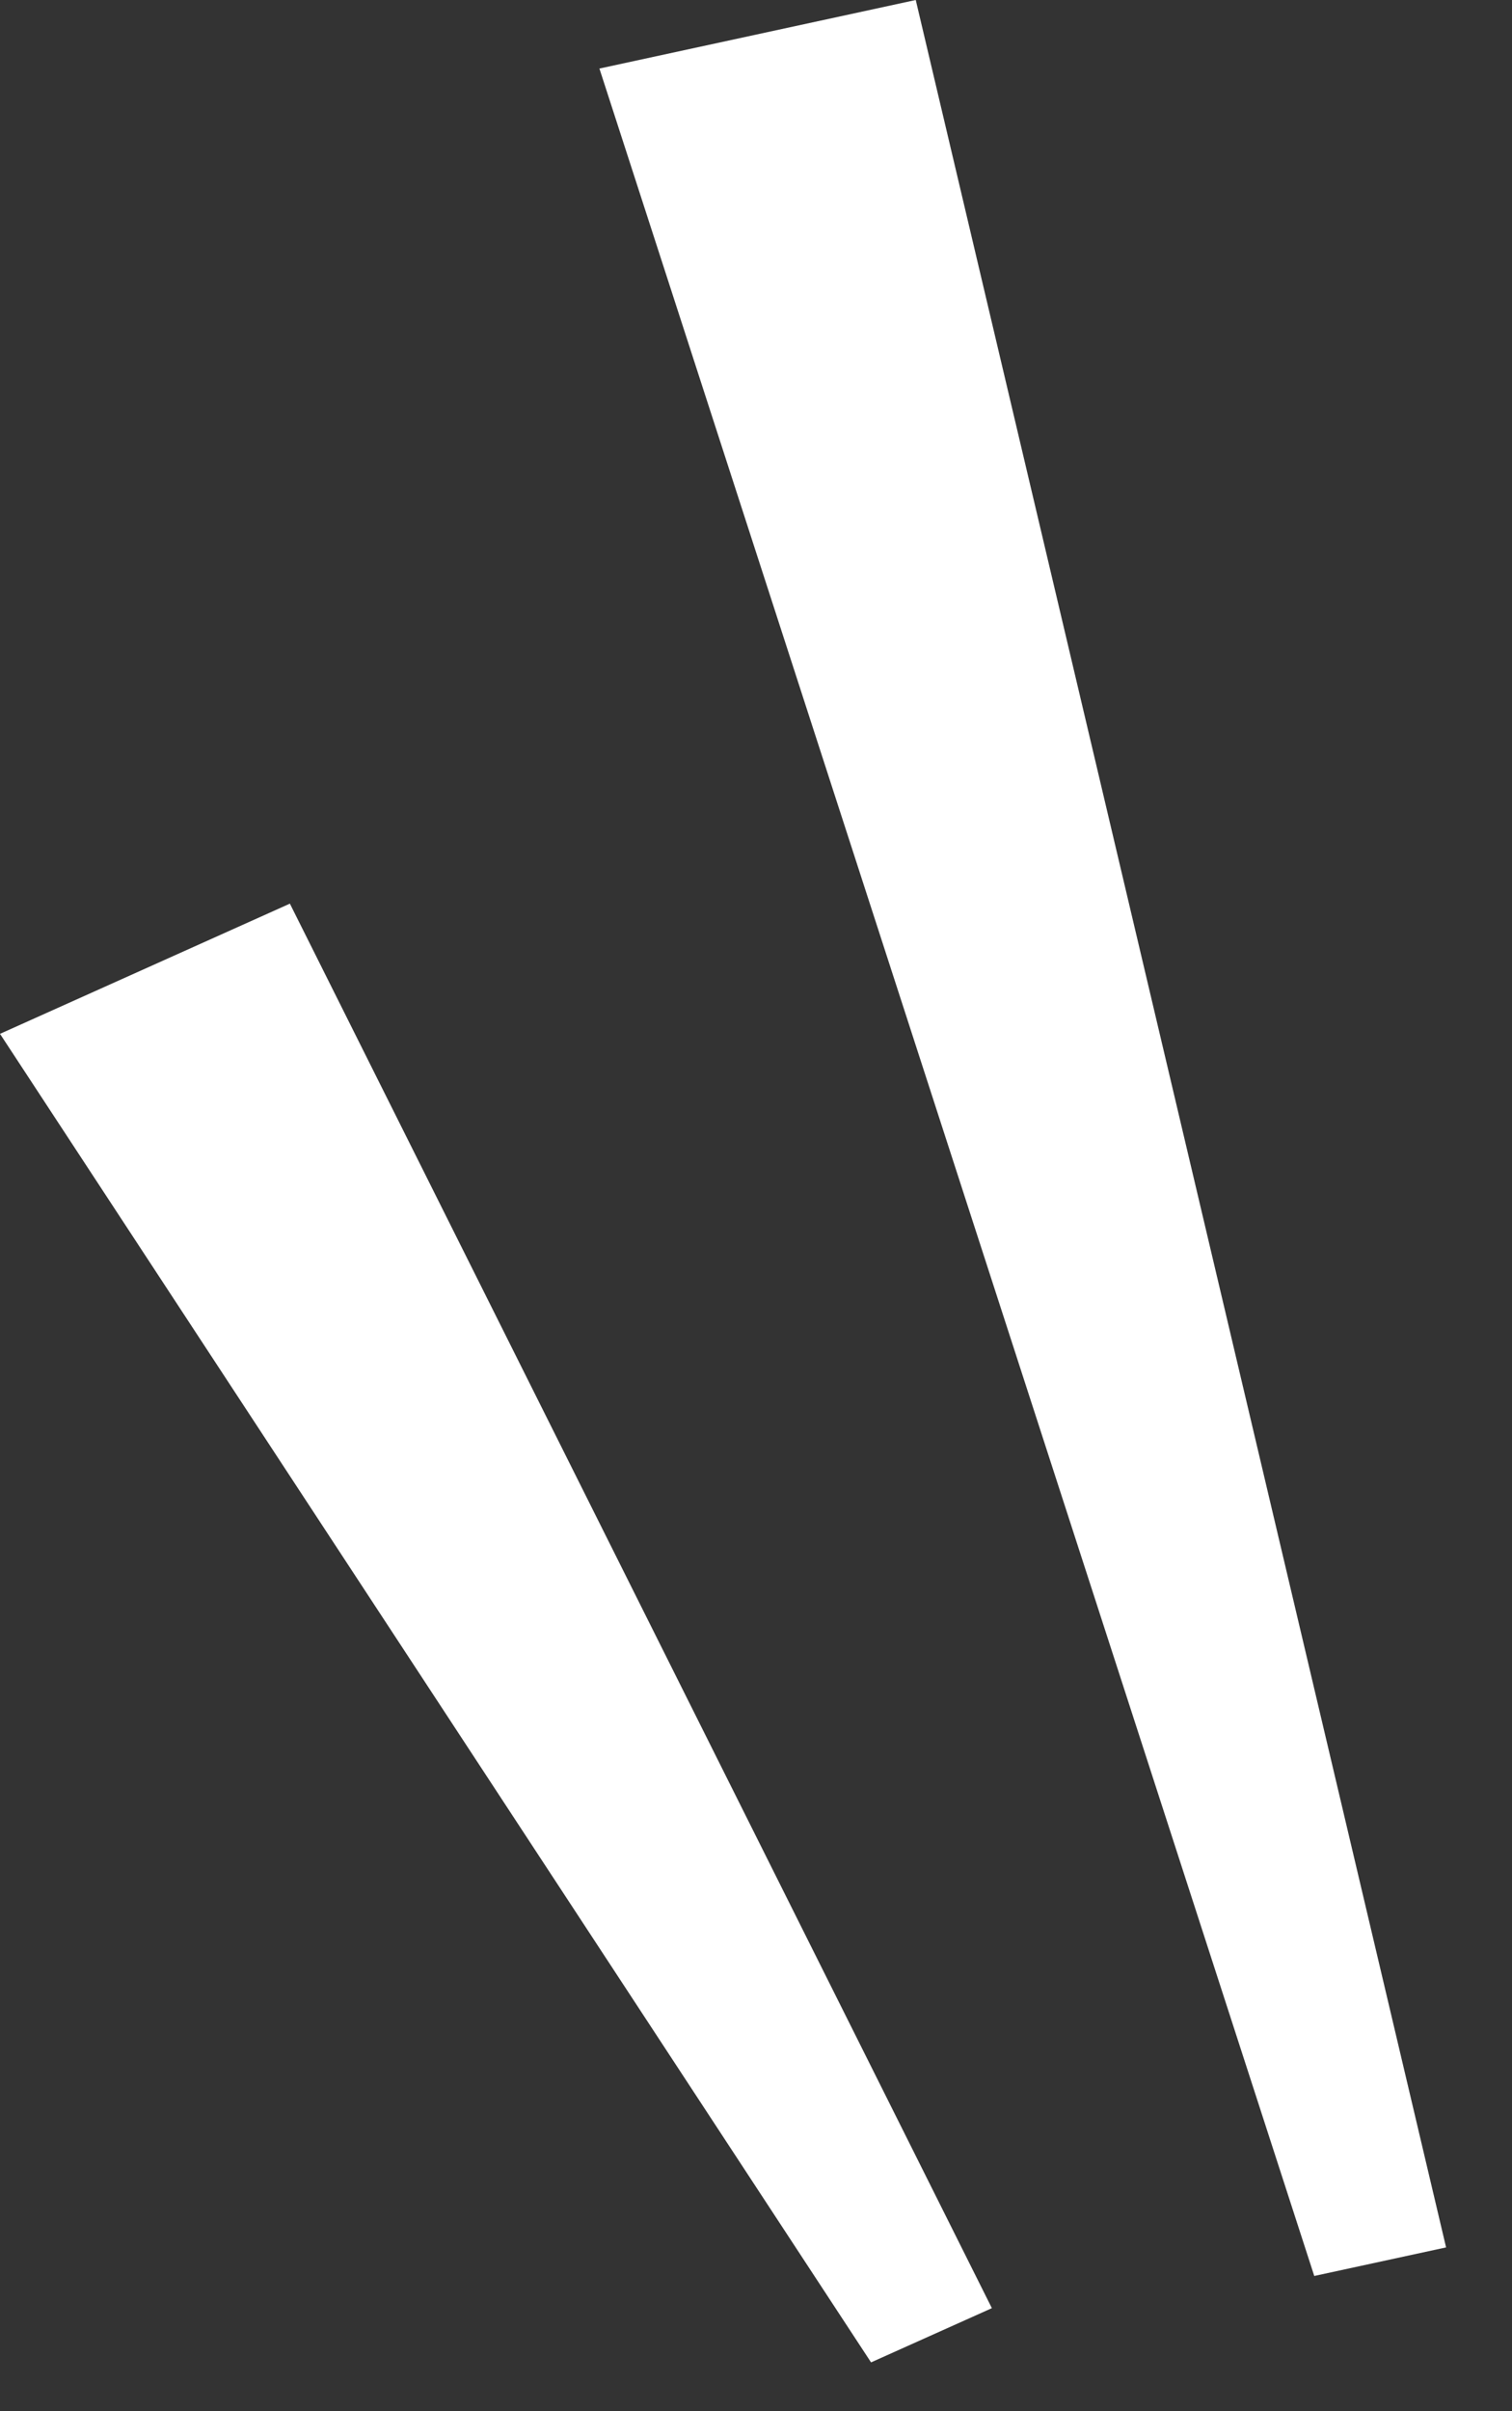 <svg width="32" height="51" viewBox="0 0 32 51" fill="none" xmlns="http://www.w3.org/2000/svg">
<rect x="0" y="0" width="32" height="51" fill="#333333" stroke="none"/>
<path d="M19.381 0L12.686 1.45L27.815 48.139L30.605 47.535L19.381 0Z" fill="white"/>
<path d="M6.135 19.113L-0 21.867L18.435 49.967L20.992 48.82L6.135 19.113Z" fill="white"/>
</svg>
